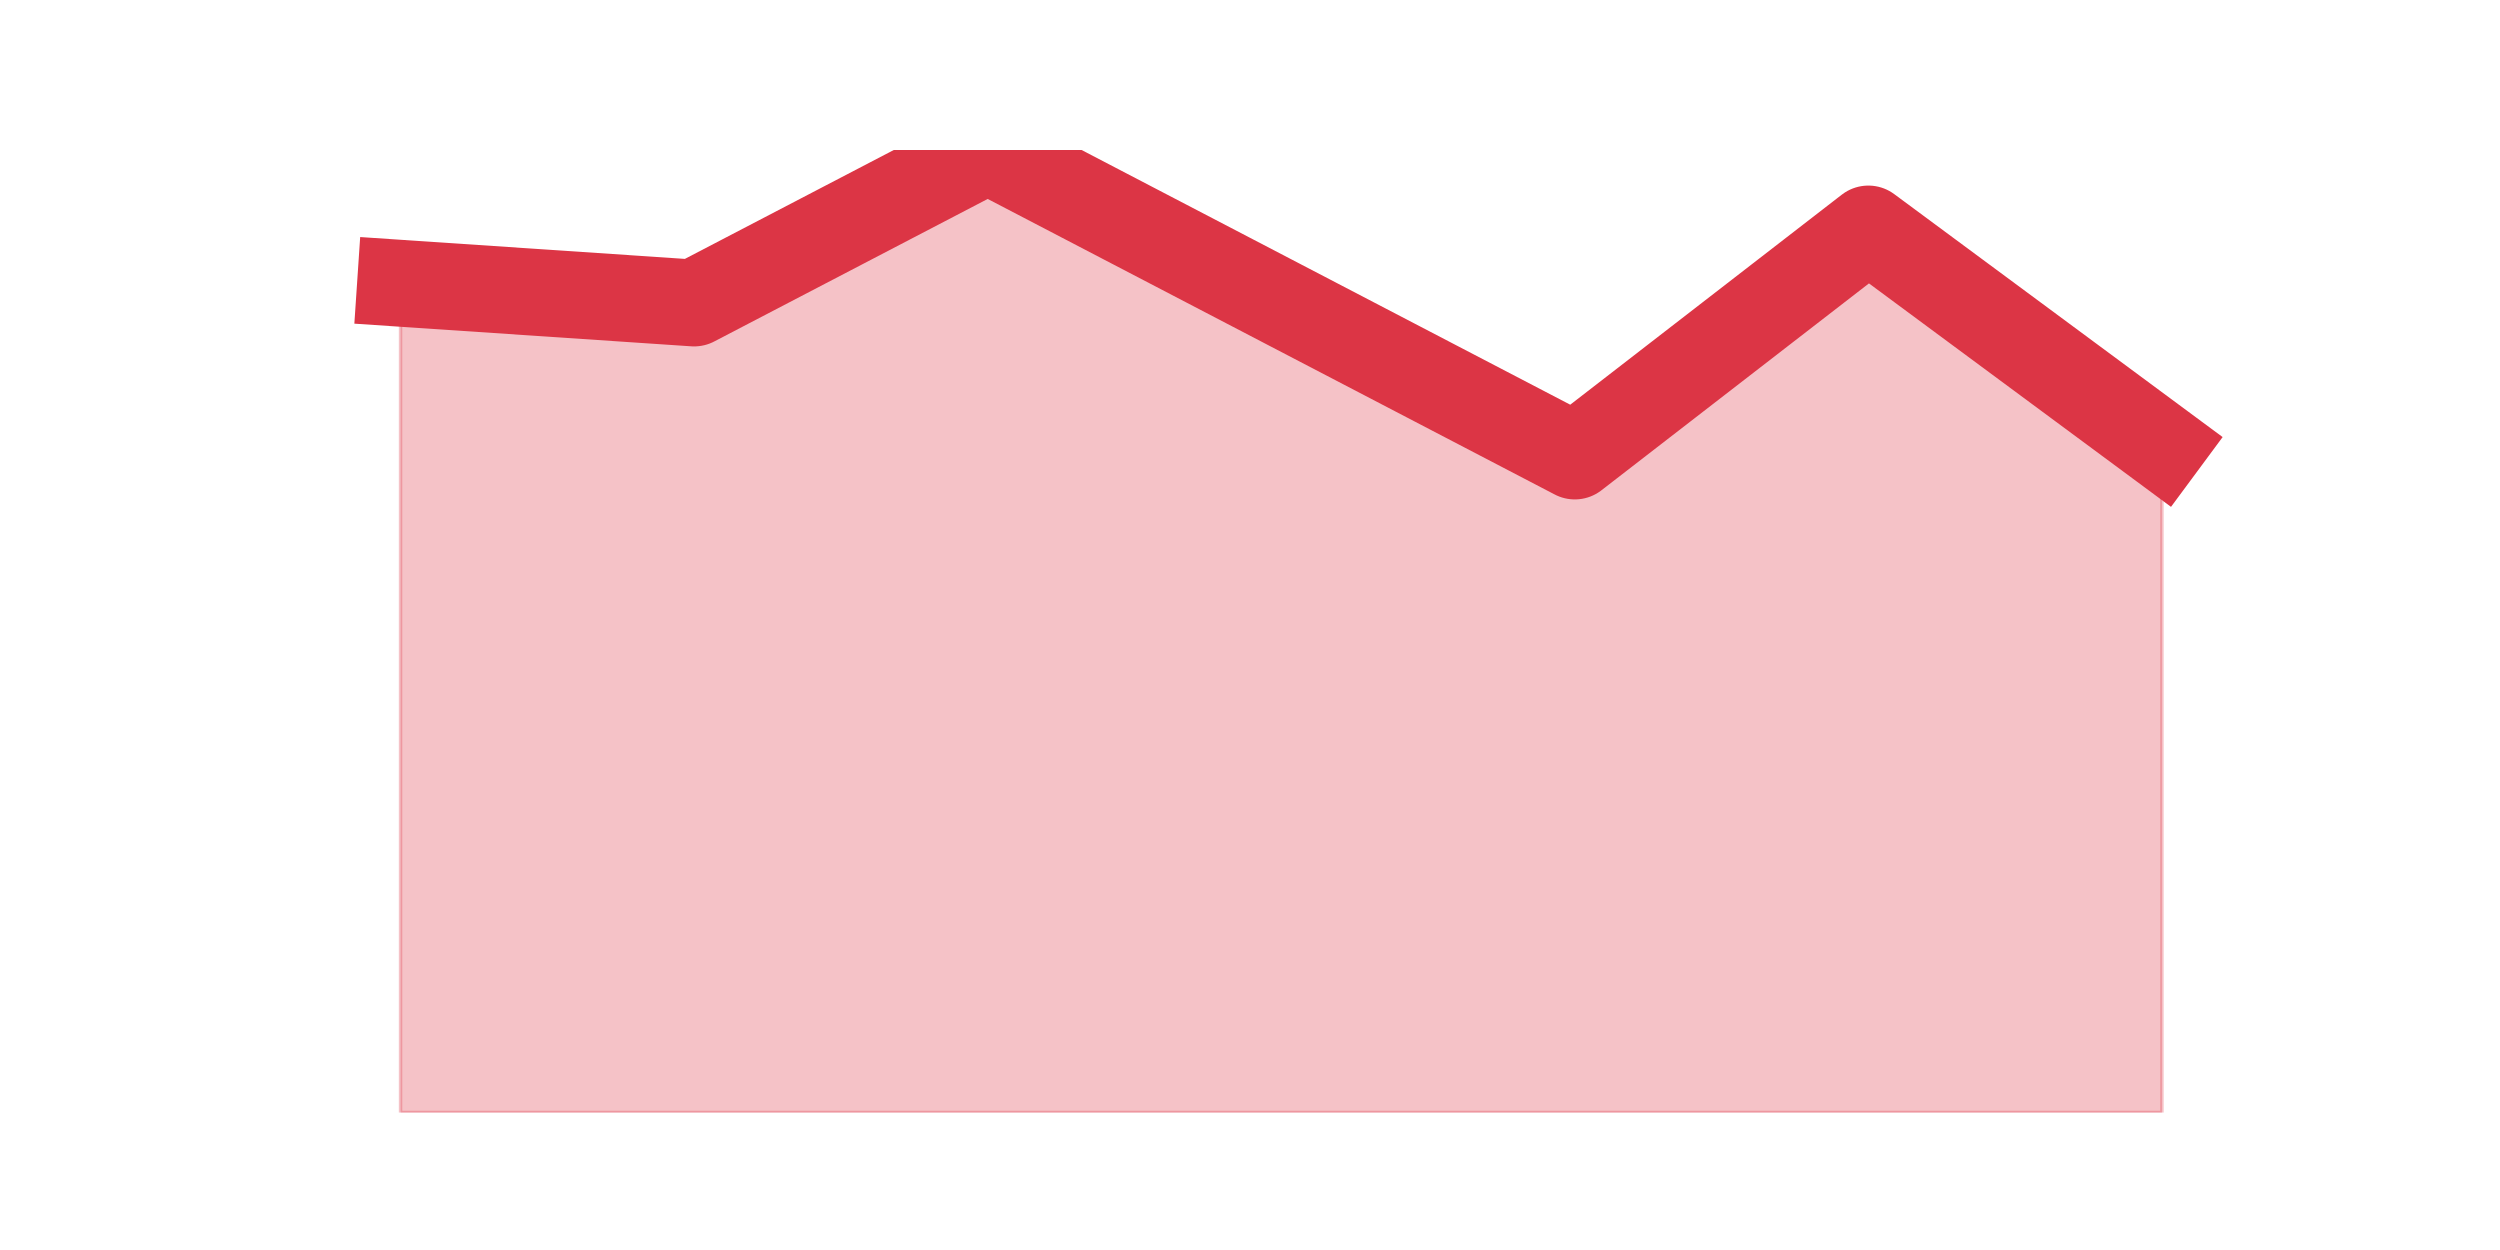 <?xml version="1.0" encoding="utf-8" standalone="no"?>
<!DOCTYPE svg PUBLIC "-//W3C//DTD SVG 1.1//EN"
  "http://www.w3.org/Graphics/SVG/1.1/DTD/svg11.dtd">
<svg height="360pt" version="1.1" viewBox="0 0 720 360" width="720pt" xmlns="http://www.w3.org/2000/svg" xmlns:xlink="http://www.w3.org/1999/xlink">
 <defs>
  <style type="text/css">*{stroke-linecap:butt;stroke-linejoin:round;}</style>
 </defs>
 <g id="figure_1">
  <g id="patch_1">
   <path d="M 0 360 
L 720 360 
L 720 0 
L 0 0 
z
" style="fill:none;"/>
  </g>
  <g id="axes_1">
   <g id="matplotlib.axis_1"/>
   <g id="matplotlib.axis_2"/>
   <g id="PolyCollection_1">
    <defs>
     <path d="M 115.364 -278.418 
L 115.364 -39.6 
L 199.909 -39.6 
L 284.455 -39.6 
L 369 -39.6 
L 453.545 -39.6 
L 538.091 -39.6 
L 622.636 -39.6 
L 622.636 -231.508 
L 622.636 -231.508 
L 538.091 -294.055 
L 453.545 -228.665 
L 369 -272.732 
L 284.455 -316.8 
L 199.909 -272.732 
L 115.364 -278.418 
z
" id="ma69a24ba56" style="stroke:#dc3545;stroke-opacity:0.3;"/>
    </defs>
    <g clip-path="url(#pa0b3227d47)">
     <use style="fill:#dc3545;fill-opacity:0.3;stroke:#dc3545;stroke-opacity:0.3;" x="0" xlink:href="#ma69a24ba56" y="360"/>
    </g>
   </g>
   <g id="line2d_1">
    <path clip-path="url(#pa0b3227d47)" d="M 115.364 81.582 
L 199.909 87.268 
L 284.455 43.2 
L 369 87.268 
L 453.545 131.335 
L 538.091 65.945 
L 622.636 128.492 
" style="fill:none;stroke:#dc3545;stroke-linecap:square;stroke-width:25;"/>
   </g>
  </g>
 </g>
 <defs>
  <clipPath id="pa0b3227d47">
   <rect height="277.2" width="558" x="90" y="43.2"/>
  </clipPath>
 </defs>
</svg>
